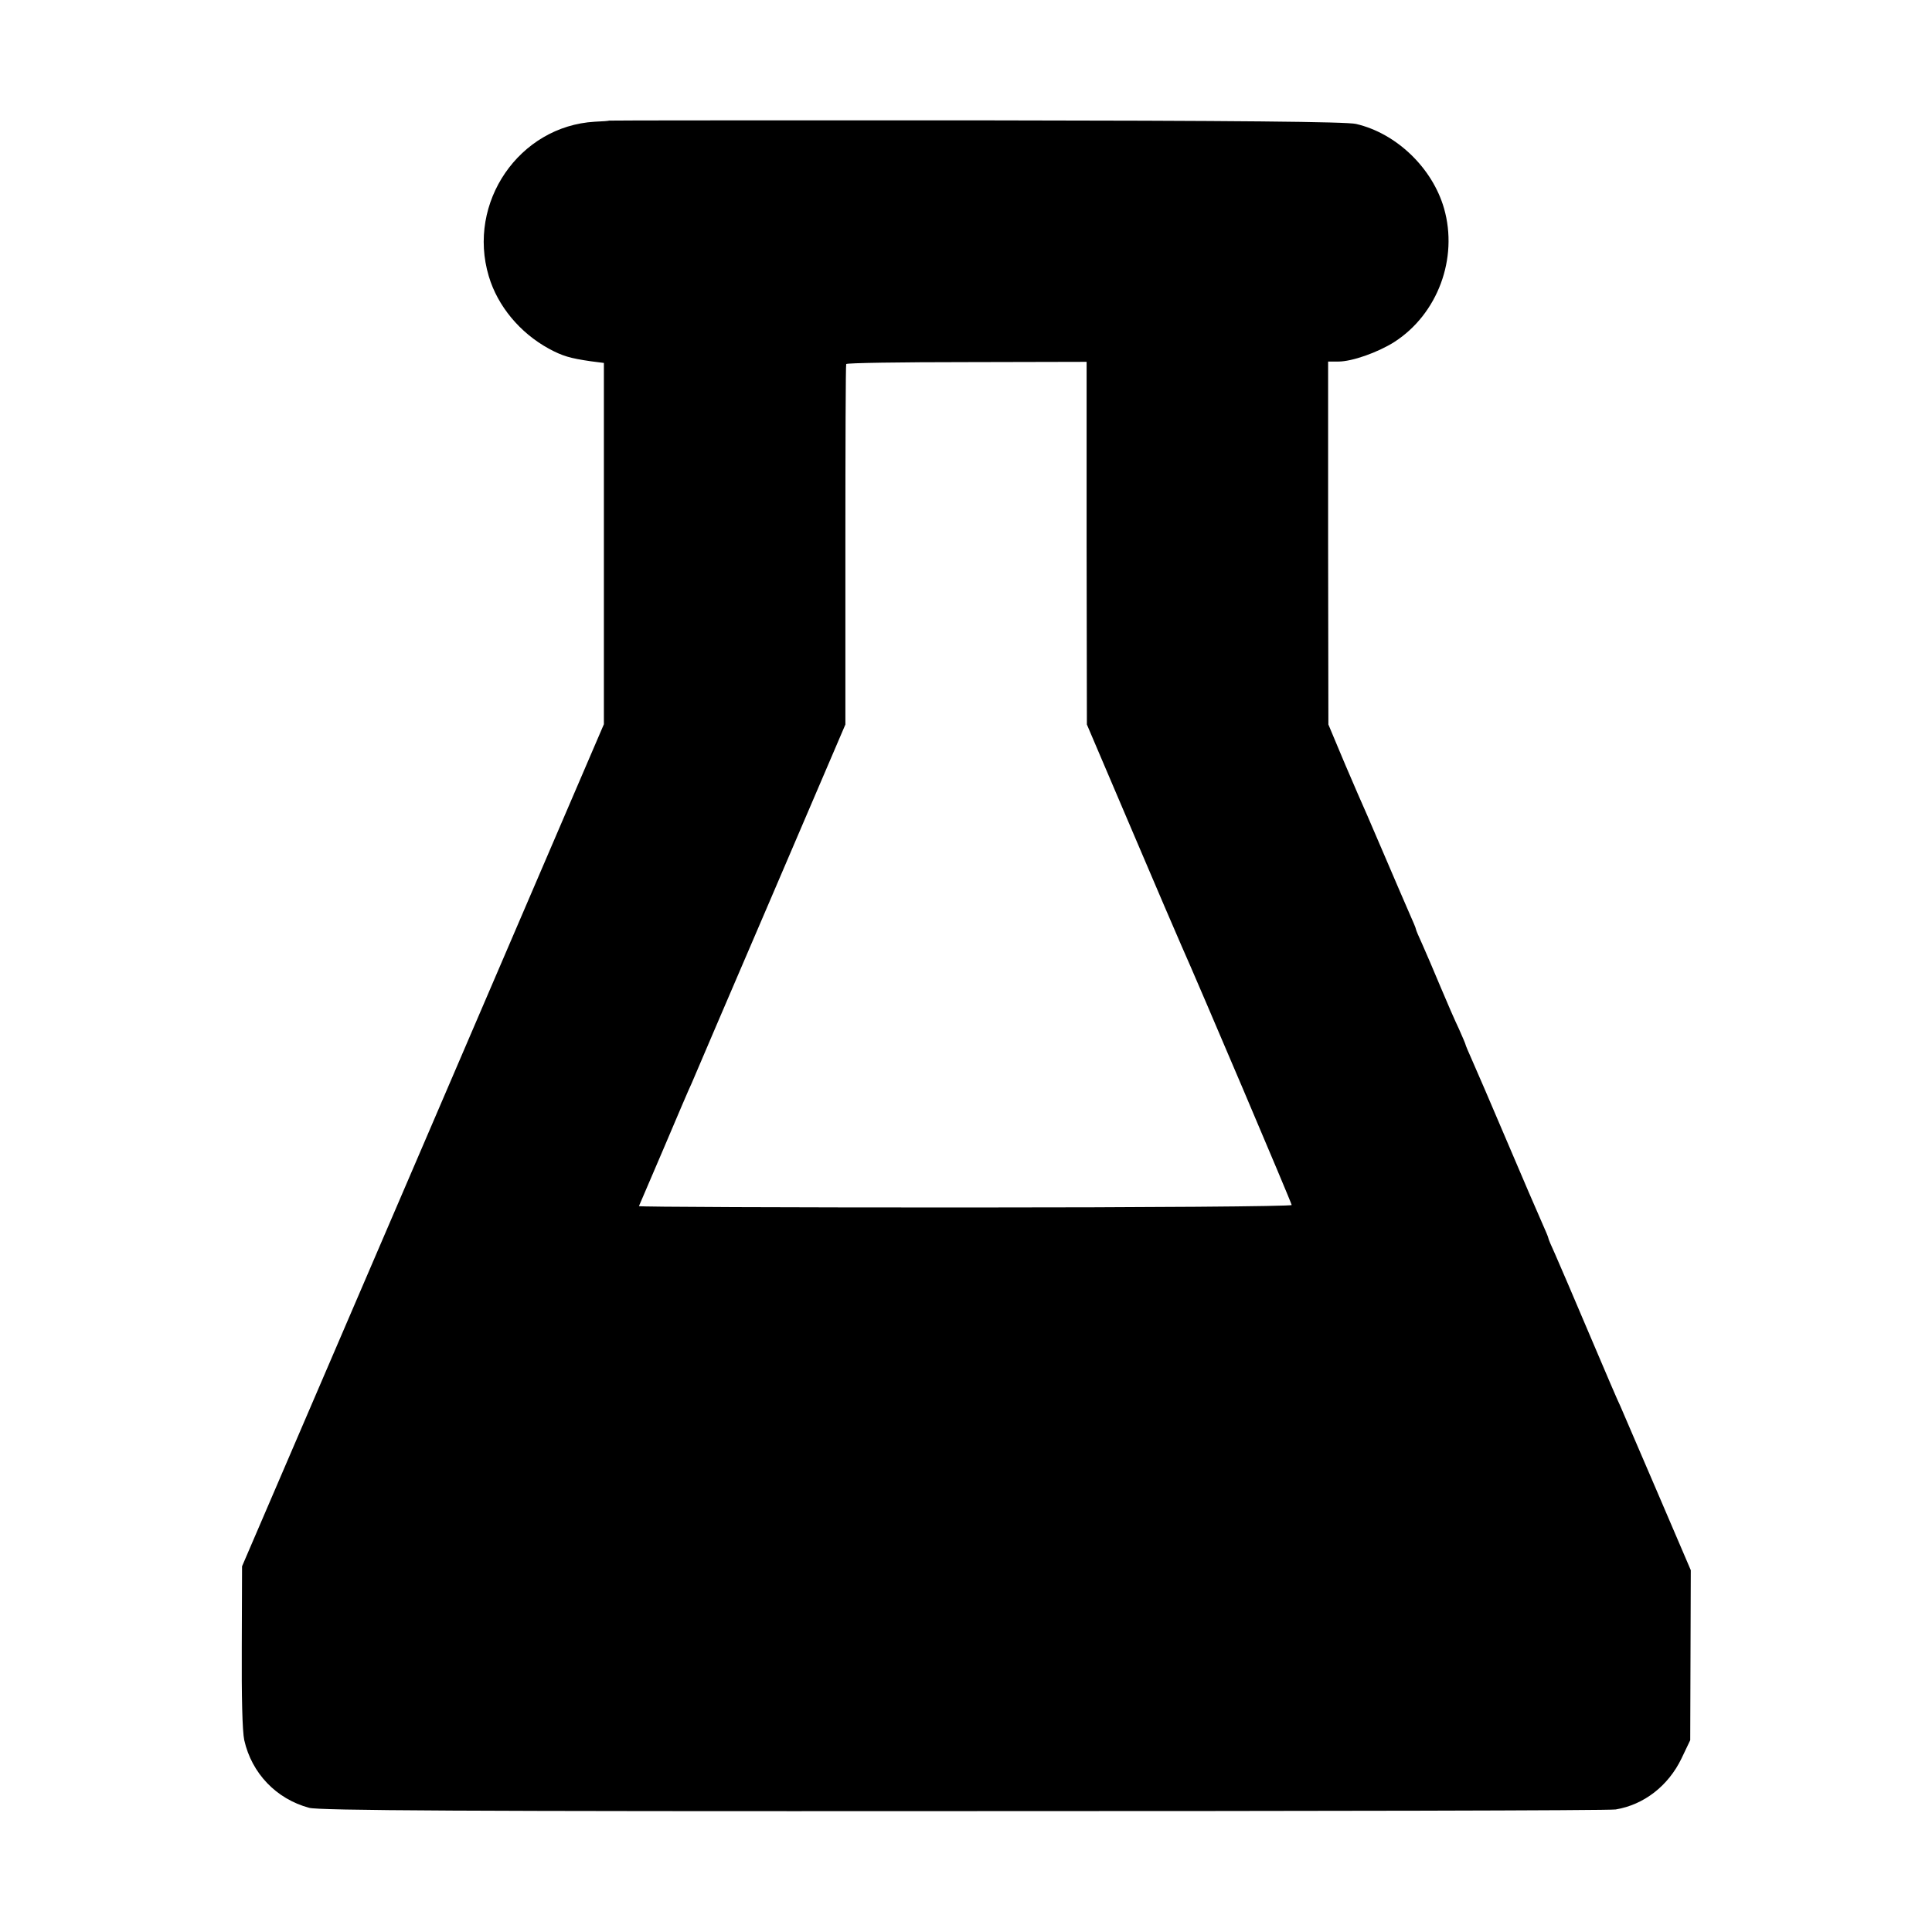 <?xml version="1.0" standalone="no"?>
<!DOCTYPE svg PUBLIC "-//W3C//DTD SVG 20010904//EN"
 "http://www.w3.org/TR/2001/REC-SVG-20010904/DTD/svg10.dtd">
<svg version="1.0" xmlns="http://www.w3.org/2000/svg"
 width="700pt" height="700pt" viewBox="0 0 700 700"
 preserveAspectRatio="xMidYMid meet">
<g transform="translate(0,700) scale(0.1,-0.1)"
fill="#000000" stroke="none">
<path d="M2207 6563 c-1 -1 -24 -3 -52 -4 -274 -16 -464 -293 -384 -560 32
-108 113 -205 217 -262 50 -27 77 -35 153 -46 l47 -6 0 -654 0 -655 -655
-1525 -656 -1526 -1 -290 c-1 -183 2 -308 9 -340 27 -120 116 -213 235 -245
35 -10 564 -13 2370 -12 1279 0 2343 2 2364 6 102 17 190 85 238 184 l32 67 1
308 1 308 -123 287 c-68 158 -127 296 -132 307 -6 11 -56 128 -112 260 -56
132 -112 263 -125 292 -13 28 -24 54 -24 57 0 3 -11 29 -24 58 -13 29 -70 161
-126 293 -56 132 -113 264 -126 293 -13 29 -24 55 -24 57 0 2 -11 28 -24 57
-14 29 -44 98 -67 153 -23 55 -52 123 -65 152 -13 28 -24 54 -24 57 0 3 -11
29 -24 58 -13 29 -56 130 -96 223 -40 94 -81 188 -91 210 -9 22 -38 87 -62
145 l-44 105 -1 658 0 657 37 0 c50 0 143 33 203 71 157 101 232 303 180 484
-42 146 -172 272 -319 306 -34 8 -427 12 -1376 13 -731 0 -1329 0 -1330 -1z
m1730 -1531 l1 -657 162 -380 c89 -209 170 -398 180 -420 63 -141 400 -934
400 -941 0 -5 -525 -9 -1184 -9 -651 0 -1183 2 -1181 5 1 3 42 97 90 210 48
113 93 219 101 235 7 17 135 316 285 665 l272 635 0 650 c0 358 1 653 3 656 2
4 199 7 438 7 l433 1 0 -657z"/>
</g>
</svg>
